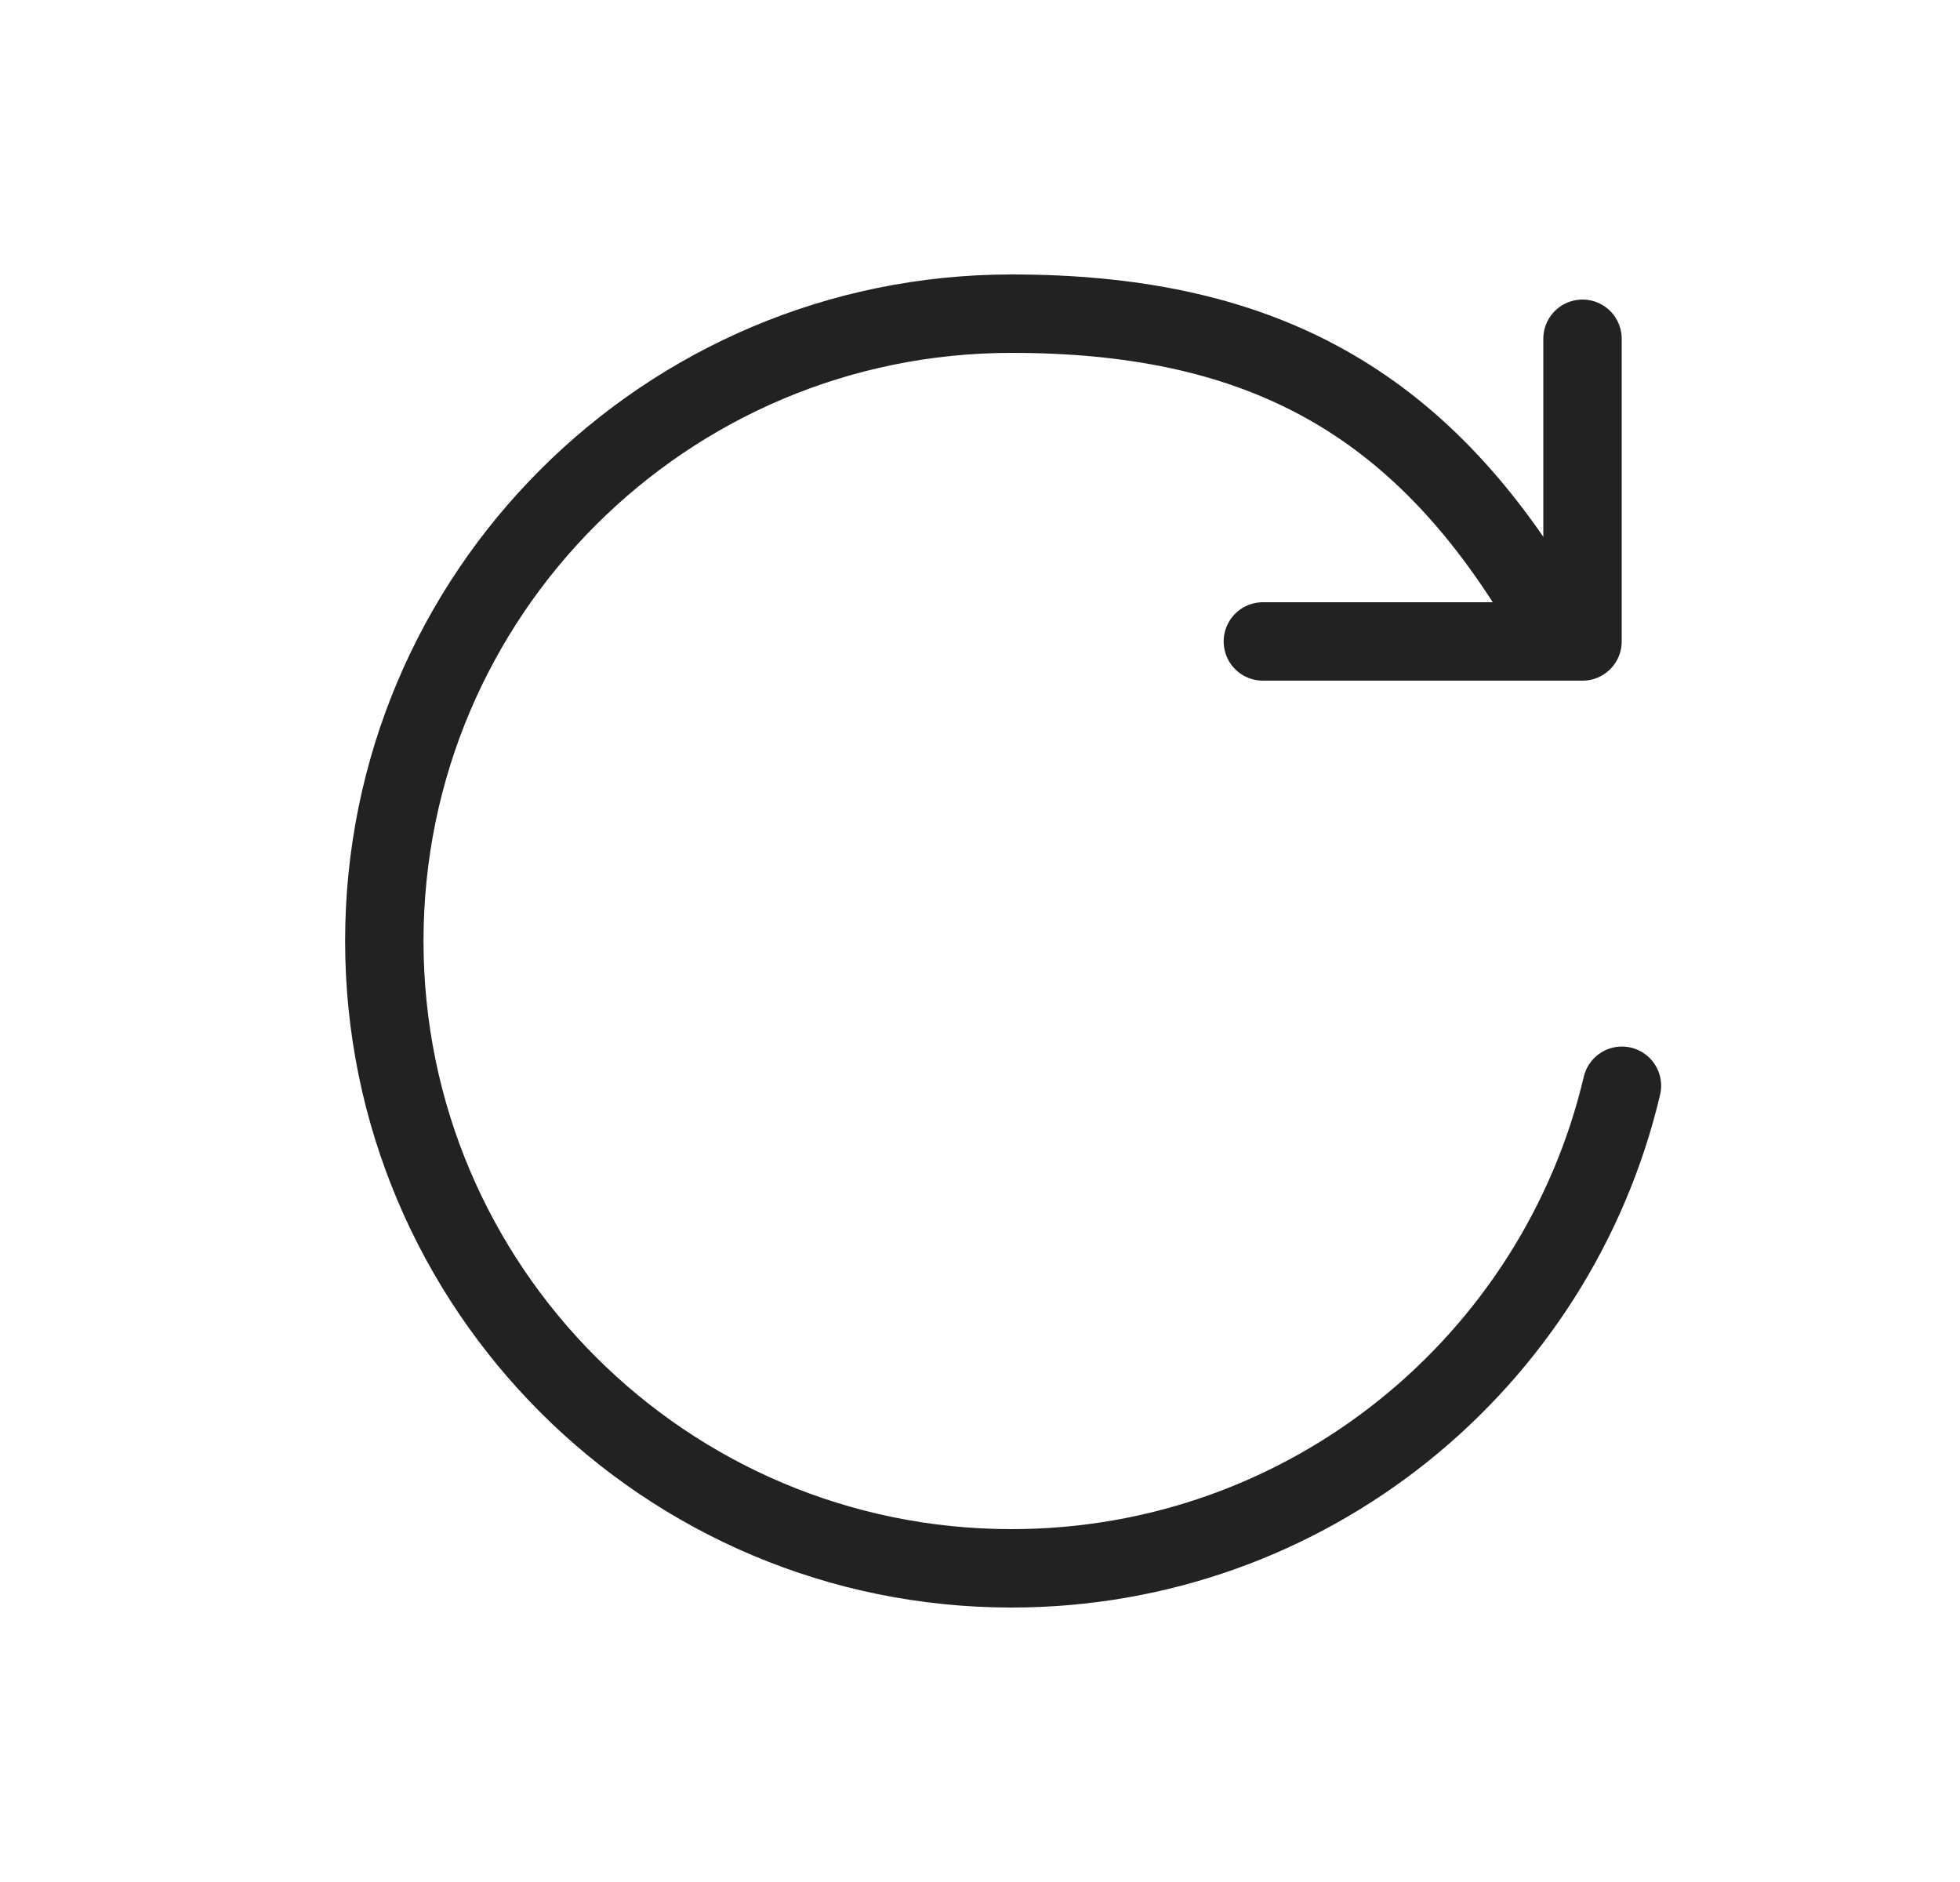 <svg width="25" height="24" viewBox="0 0 25 24" fill="none" xmlns="http://www.w3.org/2000/svg">
<path d="M20.688 13.846C19.855 17.374 16.685 20 12.902 20C8.484 20 4.902 16.418 4.902 12C4.902 7.582 8.484 4 12.902 4C15.989 4 18.012 5.055 19.579 7.597" stroke="#222222" stroke-linecap="round"/>
<path d="M20.185 4.32V8.18H16.108" stroke="#222222" stroke-linecap="round" stroke-linejoin="round"/>
</svg>
